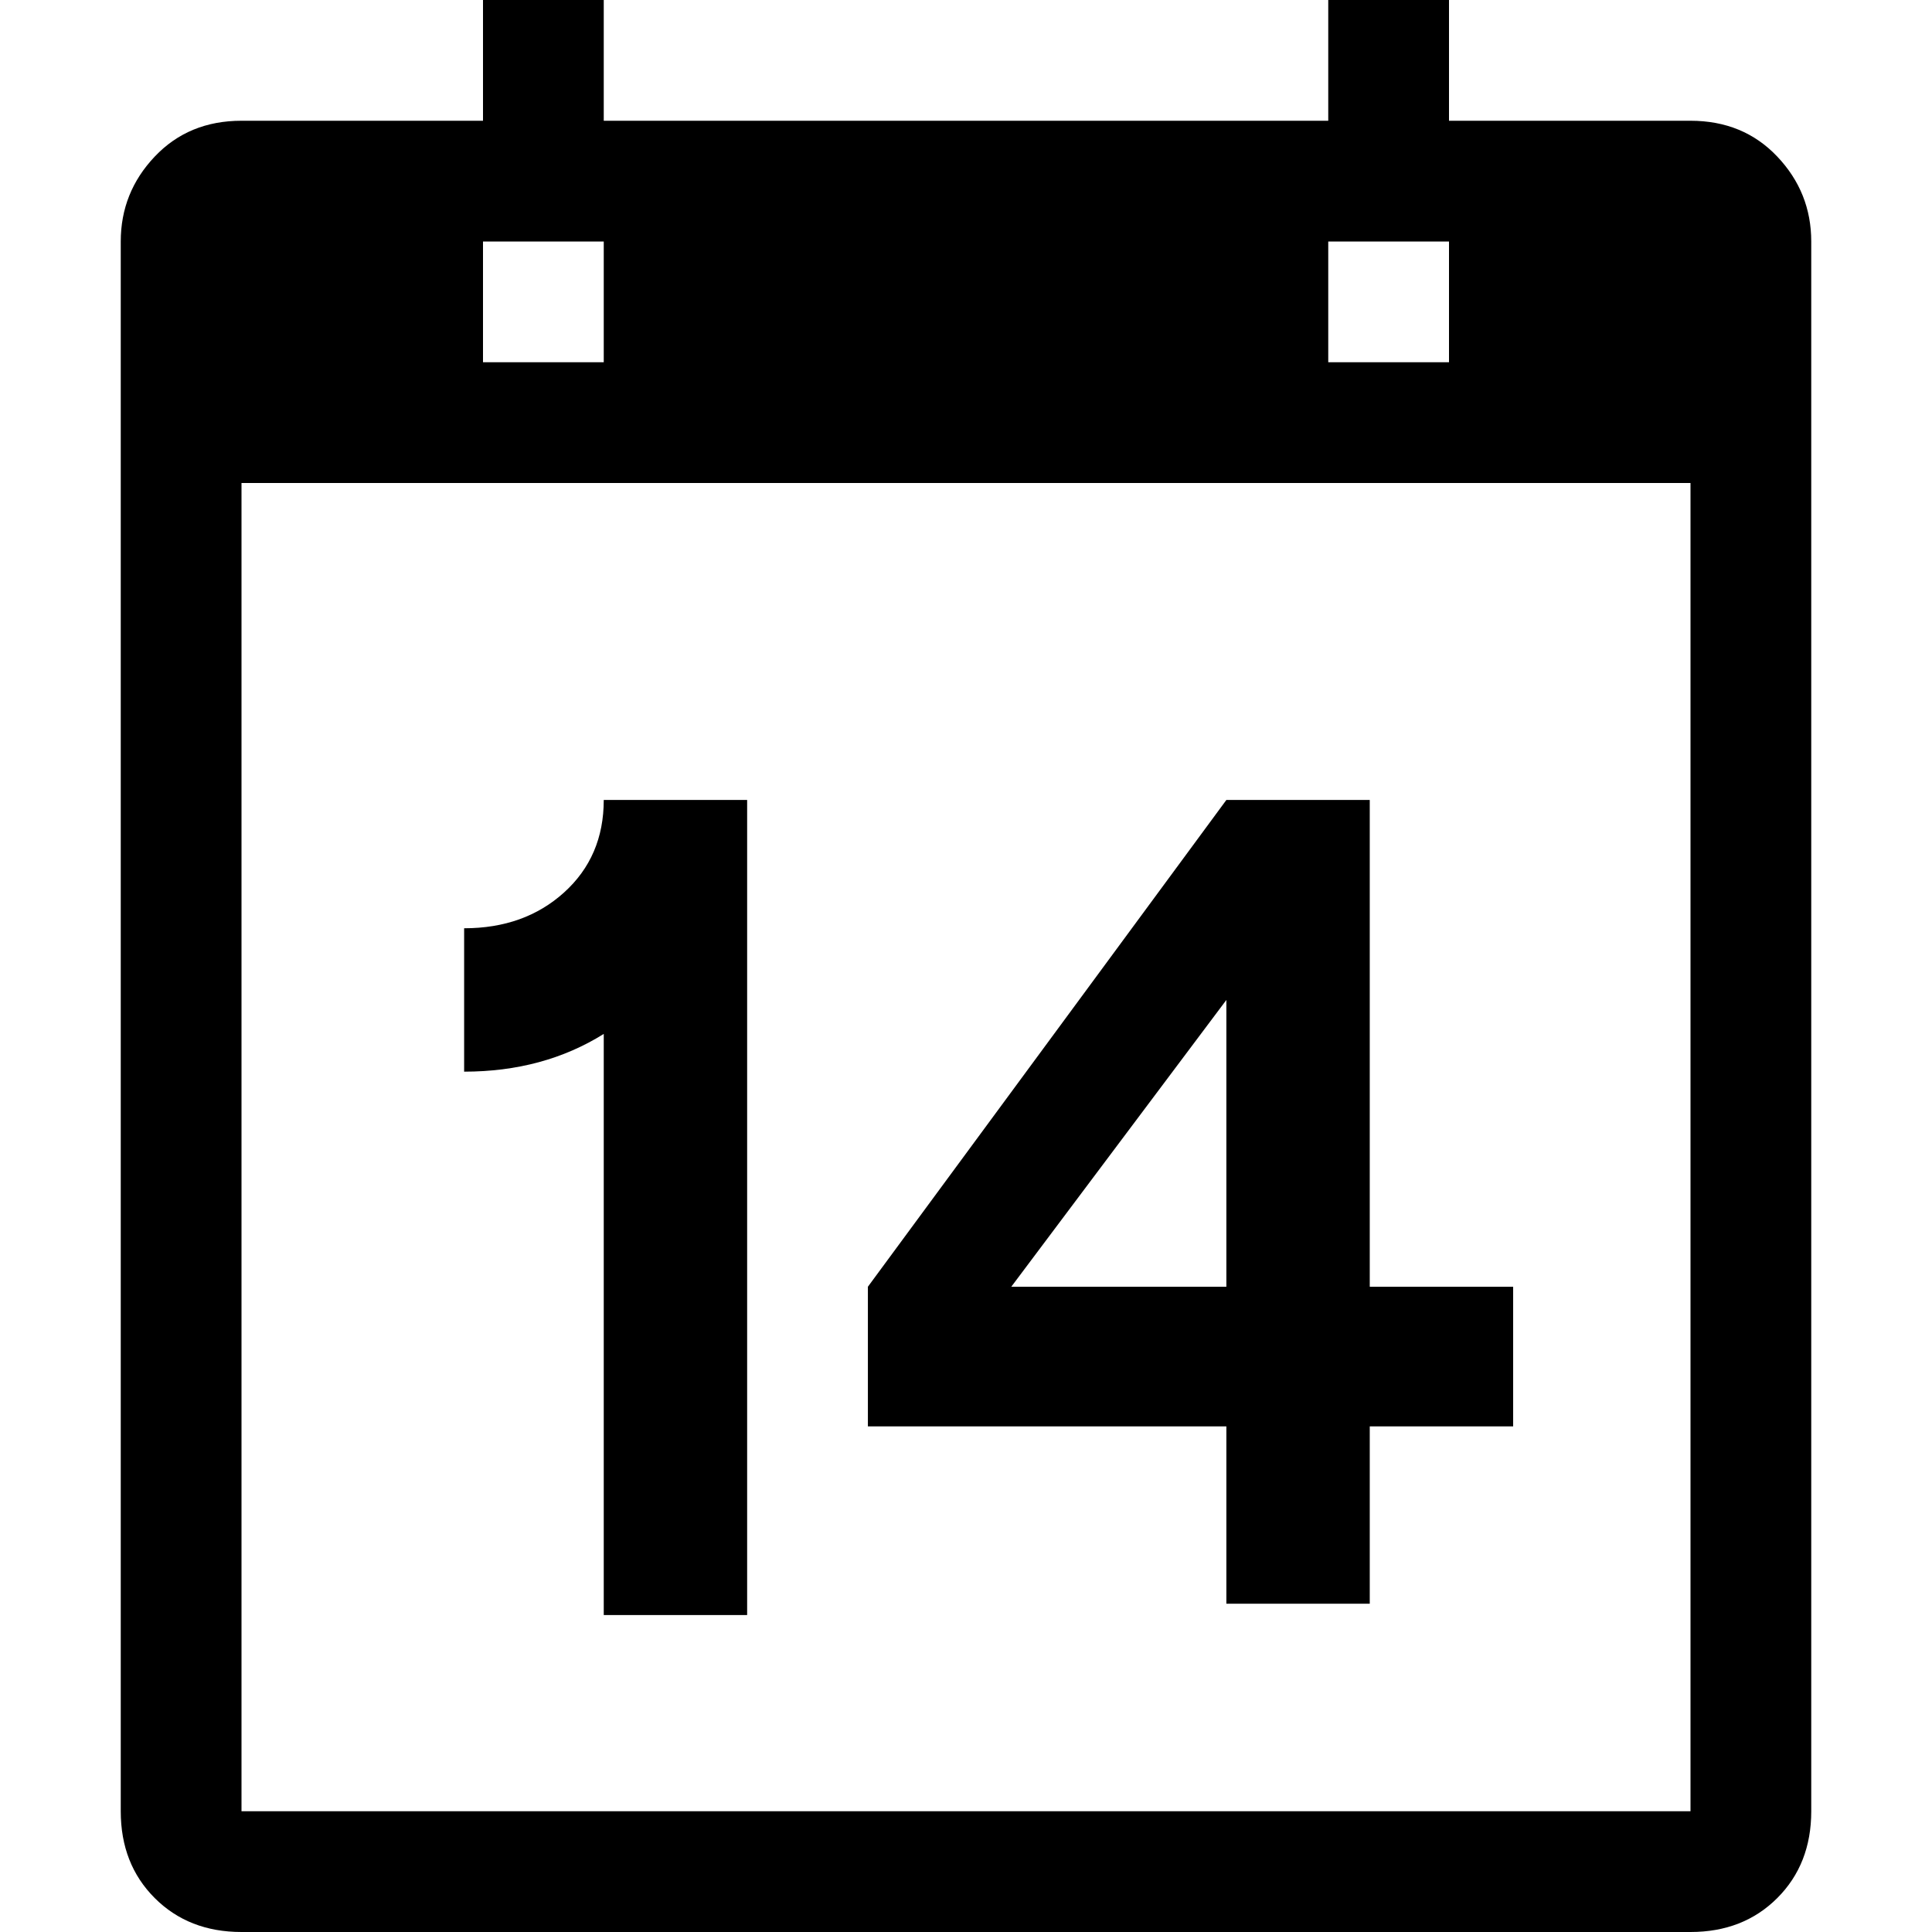 <svg xmlns="http://www.w3.org/2000/svg" viewBox="0 0 512 512">
	<path d="M325 378h-95v-37l95-129h38v129h38v37h-38v47h-38v-47zm-57-37h57v-76zm-108-67q-16 10-37 10v-38q16 0 26.5-9.5T160 212h38v216h-38V274zM448 32q14 0 23 9.5t9 22.5v416q0 14-9 23t-23 9H64q-14 0-23-9t-9-23V64q0-13 9-22.5T64 32h64V0h32v32h192V0h32v32h64zm-96 64h32V64h-32v32zm-224 0h32V64h-32v32zm320 32H64v352h384V128z"/>
</svg>